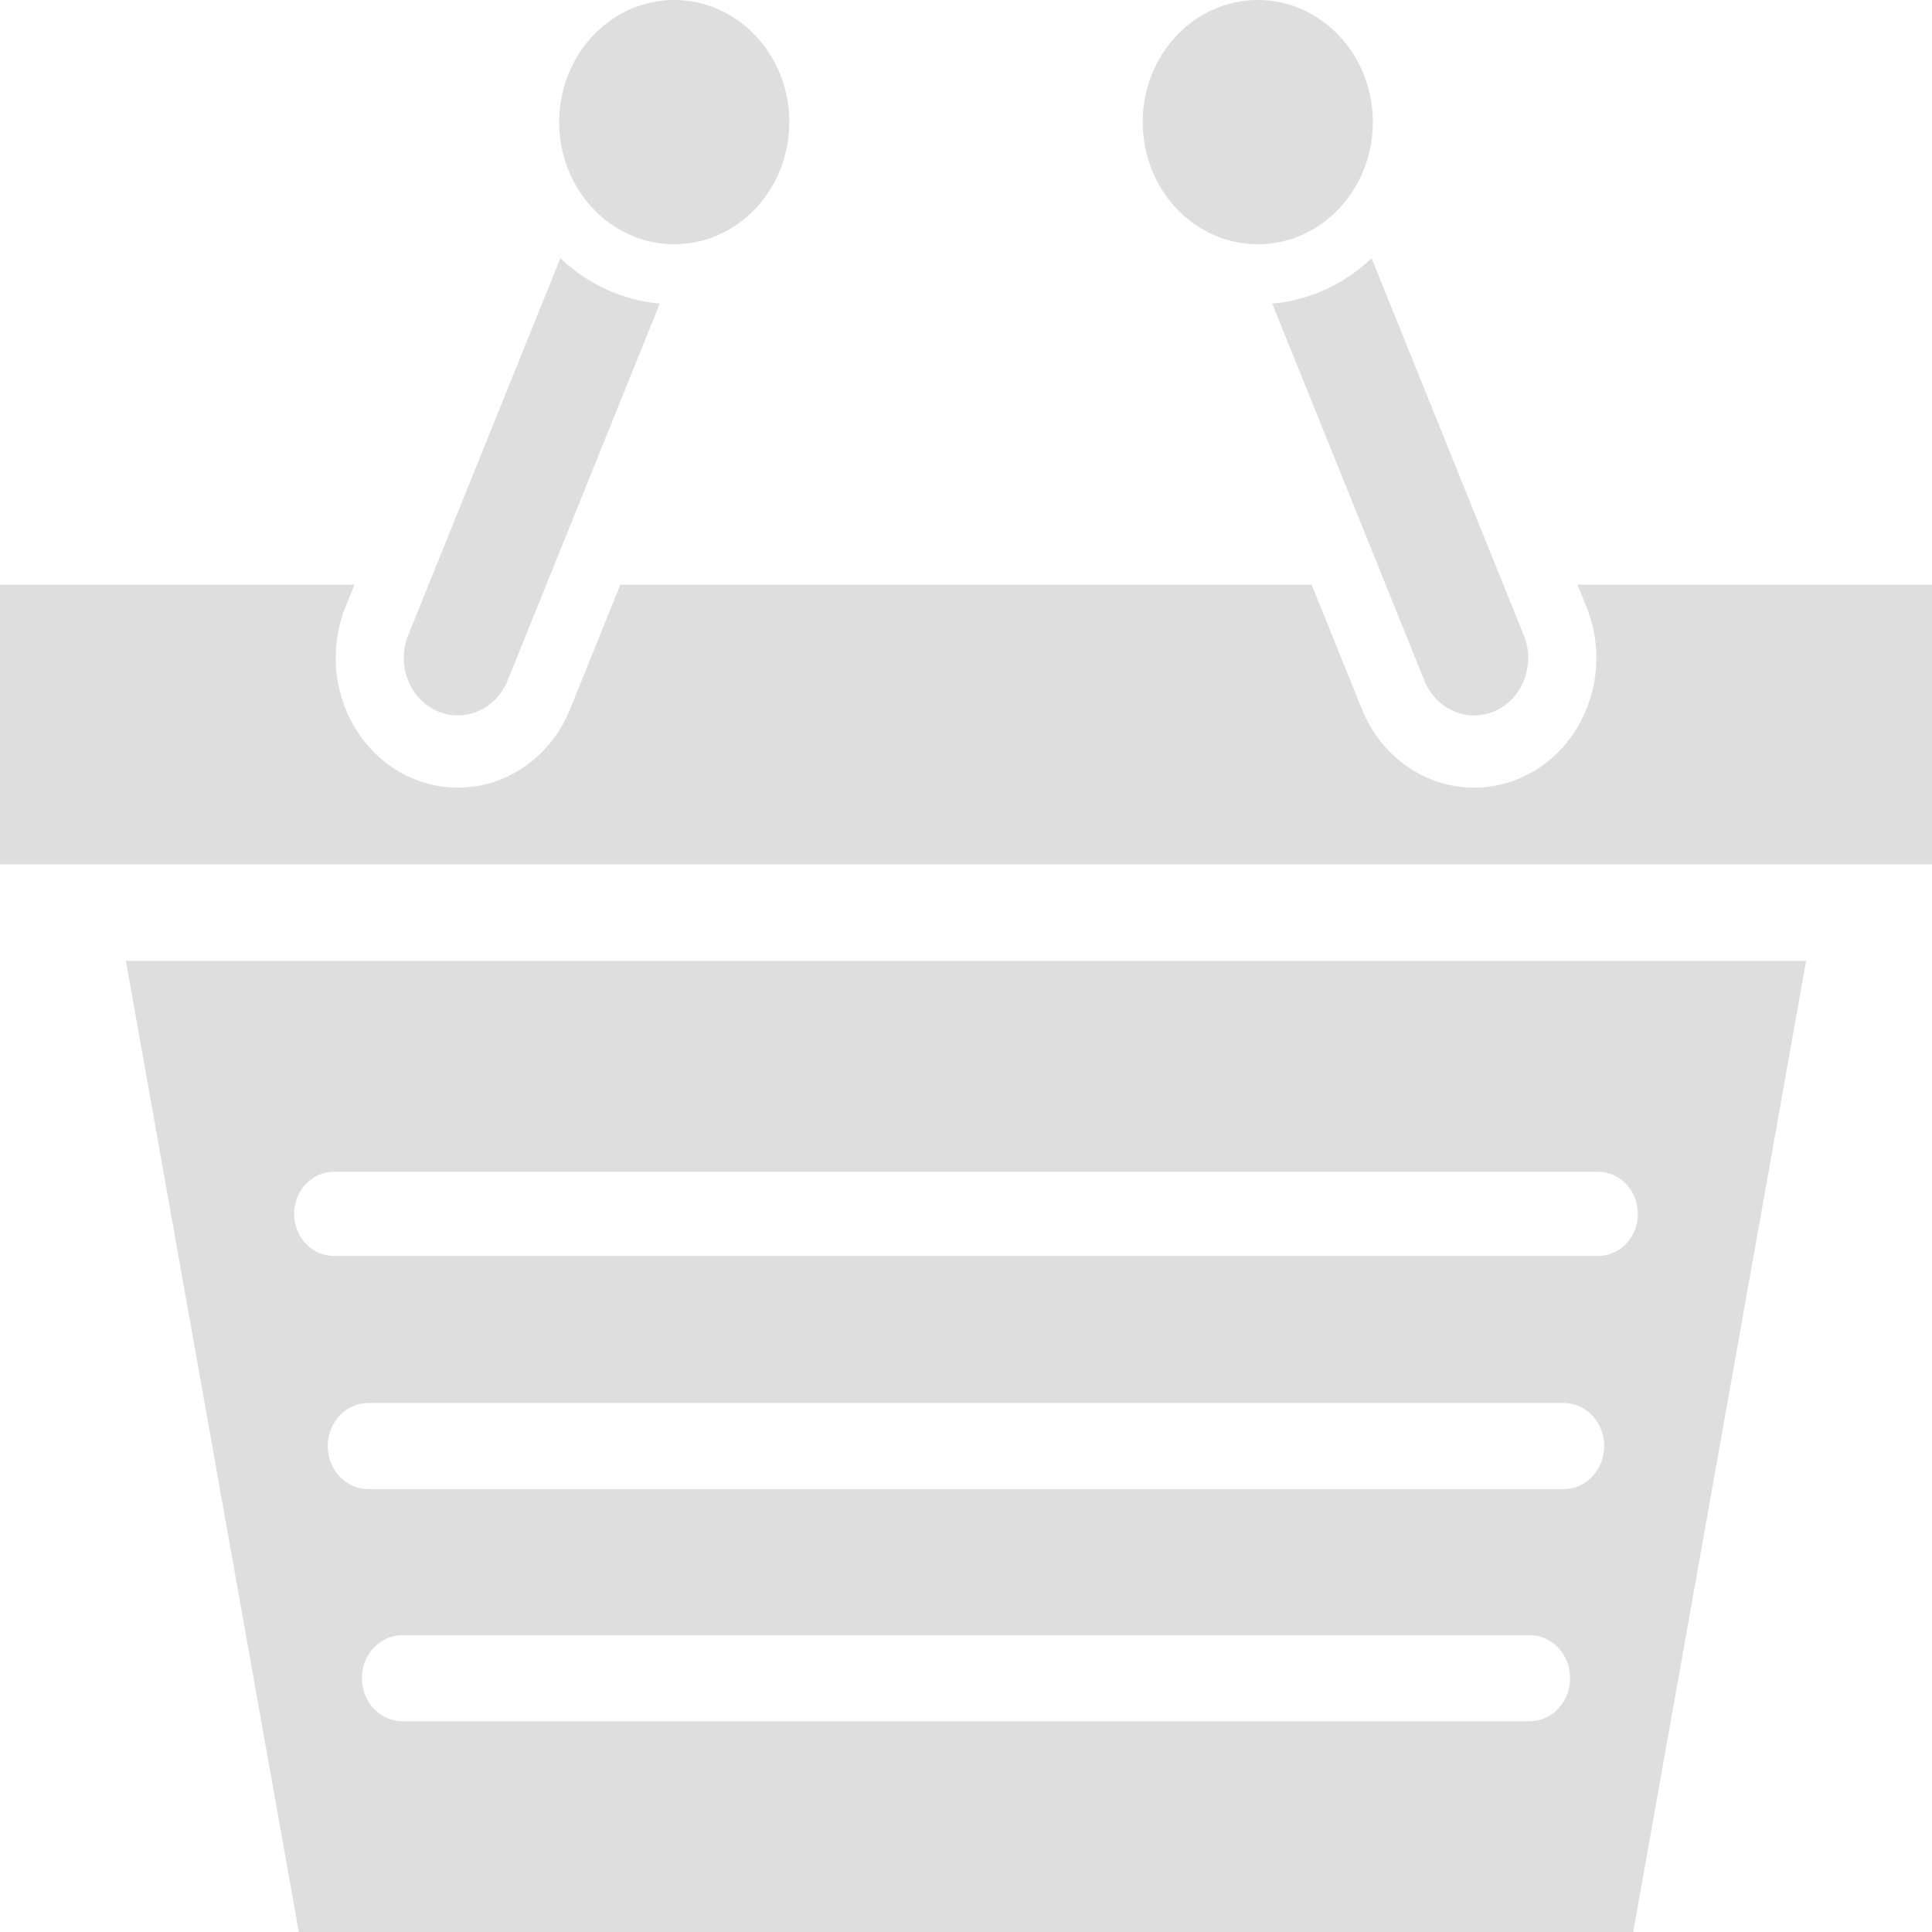 <svg xmlns="http://www.w3.org/2000/svg" xmlns:xlink="http://www.w3.org/1999/xlink" preserveAspectRatio="xMidYMid" width="26" height="26" viewBox="0 0 26 26">
  <defs>
    <style>
      .cls-1 {
        fill: #dedede;
        fill-rule: evenodd;
      }
    </style>
  </defs>
  <path d="M20.507,8.550 L18.458,3.475 C18.096,3.818 17.632,4.041 17.121,4.086 L19.169,9.159 C19.327,9.551 19.755,9.733 20.125,9.566 C20.494,9.397 20.666,8.943 20.507,8.550 ZM7.541,3.475 L5.493,8.550 C5.334,8.943 5.505,9.397 5.875,9.565 C6.245,9.733 6.673,9.551 6.831,9.159 L8.879,4.086 C8.368,4.041 7.904,3.818 7.541,3.475 ZM24.976,7.867 L23.639,7.867 L21.229,7.867 L21.349,8.167 C21.523,8.595 21.528,9.070 21.365,9.503 C21.202,9.935 20.889,10.275 20.486,10.459 C20.279,10.552 20.062,10.600 19.838,10.600 C19.180,10.600 18.586,10.185 18.327,9.542 L17.651,7.867 L13.000,7.867 L8.349,7.867 L7.673,9.542 C7.414,10.185 6.820,10.600 6.161,10.600 C5.938,10.600 5.720,10.552 5.514,10.459 C4.681,10.080 4.294,9.051 4.650,8.167 L4.771,7.867 L2.362,7.867 L1.024,7.867 L-0.000,7.867 L-0.000,11.631 L1.694,11.631 L24.306,11.631 L26.000,11.631 L26.000,7.867 L24.976,7.867 ZM18.475,1.643 C18.475,0.735 17.782,-0.000 16.927,-0.000 C16.072,-0.000 15.378,0.735 15.378,1.643 C15.378,2.551 16.072,3.287 16.927,3.287 C17.782,3.287 18.475,2.551 18.475,1.643 ZM10.622,1.643 C10.622,0.735 9.929,-0.000 9.073,-0.000 C8.219,-0.000 7.525,0.735 7.525,1.643 C7.525,2.551 8.219,3.287 9.073,3.287 C9.929,3.287 10.622,2.551 10.622,1.643 ZM1.694,12.930 L4.021,26.000 L13.000,26.000 L21.979,26.000 L24.306,12.930 L1.694,12.930 ZM20.584,23.164 L5.416,23.164 C5.115,23.164 4.870,22.904 4.870,22.584 C4.870,22.264 5.115,22.005 5.416,22.005 L20.584,22.005 C20.885,22.005 21.130,22.264 21.130,22.584 C21.130,22.904 20.885,23.164 20.584,23.164 ZM21.043,20.040 L4.957,20.040 C4.655,20.040 4.411,19.780 4.411,19.461 C4.411,19.140 4.655,18.881 4.957,18.881 L21.043,18.881 C21.345,18.881 21.589,19.140 21.589,19.461 C21.589,19.780 21.345,20.040 21.043,20.040 ZM21.509,16.902 L4.491,16.902 C4.197,16.902 3.958,16.649 3.958,16.336 C3.958,16.024 4.197,15.770 4.491,15.770 L21.509,15.770 C21.803,15.770 22.042,16.024 22.042,16.336 C22.042,16.649 21.803,16.902 21.509,16.902 Z" class="cls-1"/>
</svg>
